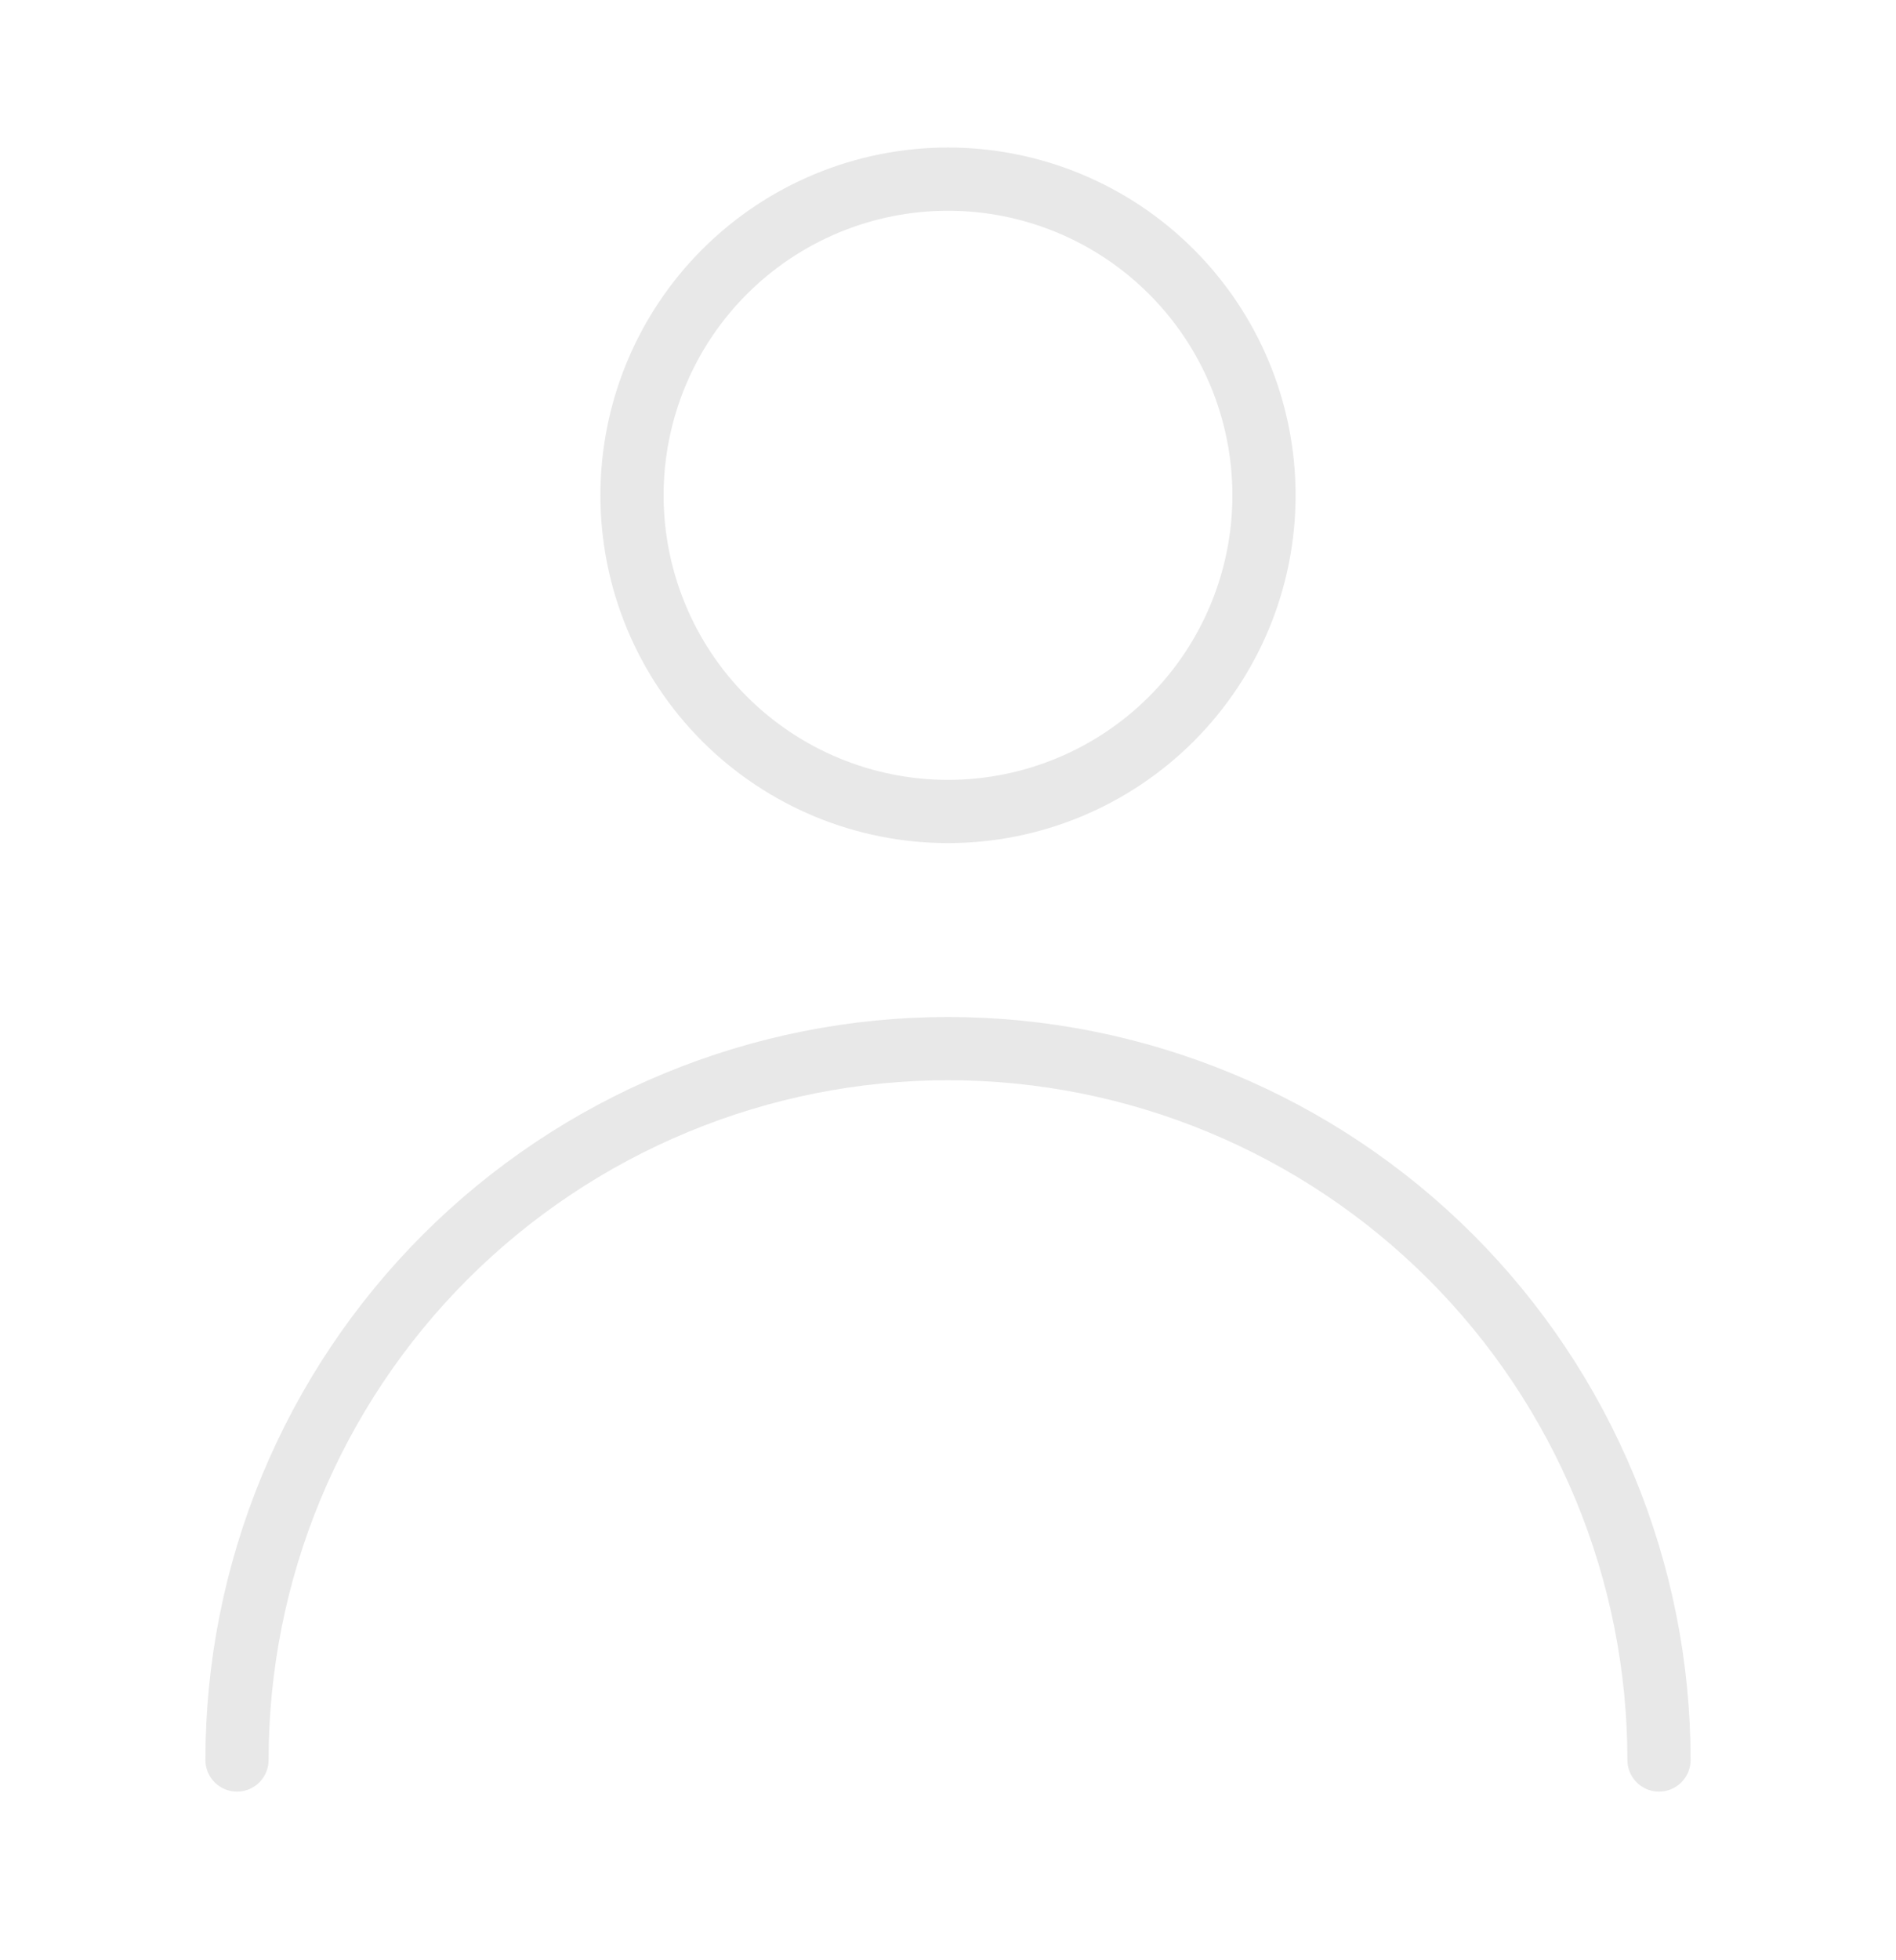 <svg xmlns="http://www.w3.org/2000/svg" width="100%" height="100%" fill="none" viewBox="0 0 30 31"><path stroke="#E8E8E8" stroke-linecap="round" stroke-linejoin="round" d="M15 12.833C13.674 12.833 12.402 12.306 11.464 11.369C10.527 10.431 10 9.159 10 7.833C10 6.507 10.527 5.235 11.464 4.298C12.402 3.36 13.674 2.833 15 2.833C16.326 2.833 17.598 3.36 18.535 4.298C19.473 5.235 20 6.507 20 7.833C20 9.159 19.473 10.431 18.535 11.369C17.598 12.306 16.326 12.833 15 12.833V12.833Z"/><path stroke="#E8E8E8" stroke-linecap="round" stroke-linejoin="round" d="M3.75 27.833C3.75 26.356 4.041 24.893 4.606 23.528C5.172 22.163 6 20.923 7.045 19.878C8.09 18.834 9.33 18.005 10.695 17.44C12.06 16.874 13.523 16.583 15 16.583C16.477 16.583 17.94 16.874 19.305 17.44C20.67 18.005 21.91 18.834 22.955 19.878C24 20.923 24.828 22.163 25.394 23.528C25.959 24.893 26.25 26.356 26.25 27.833"/></svg>